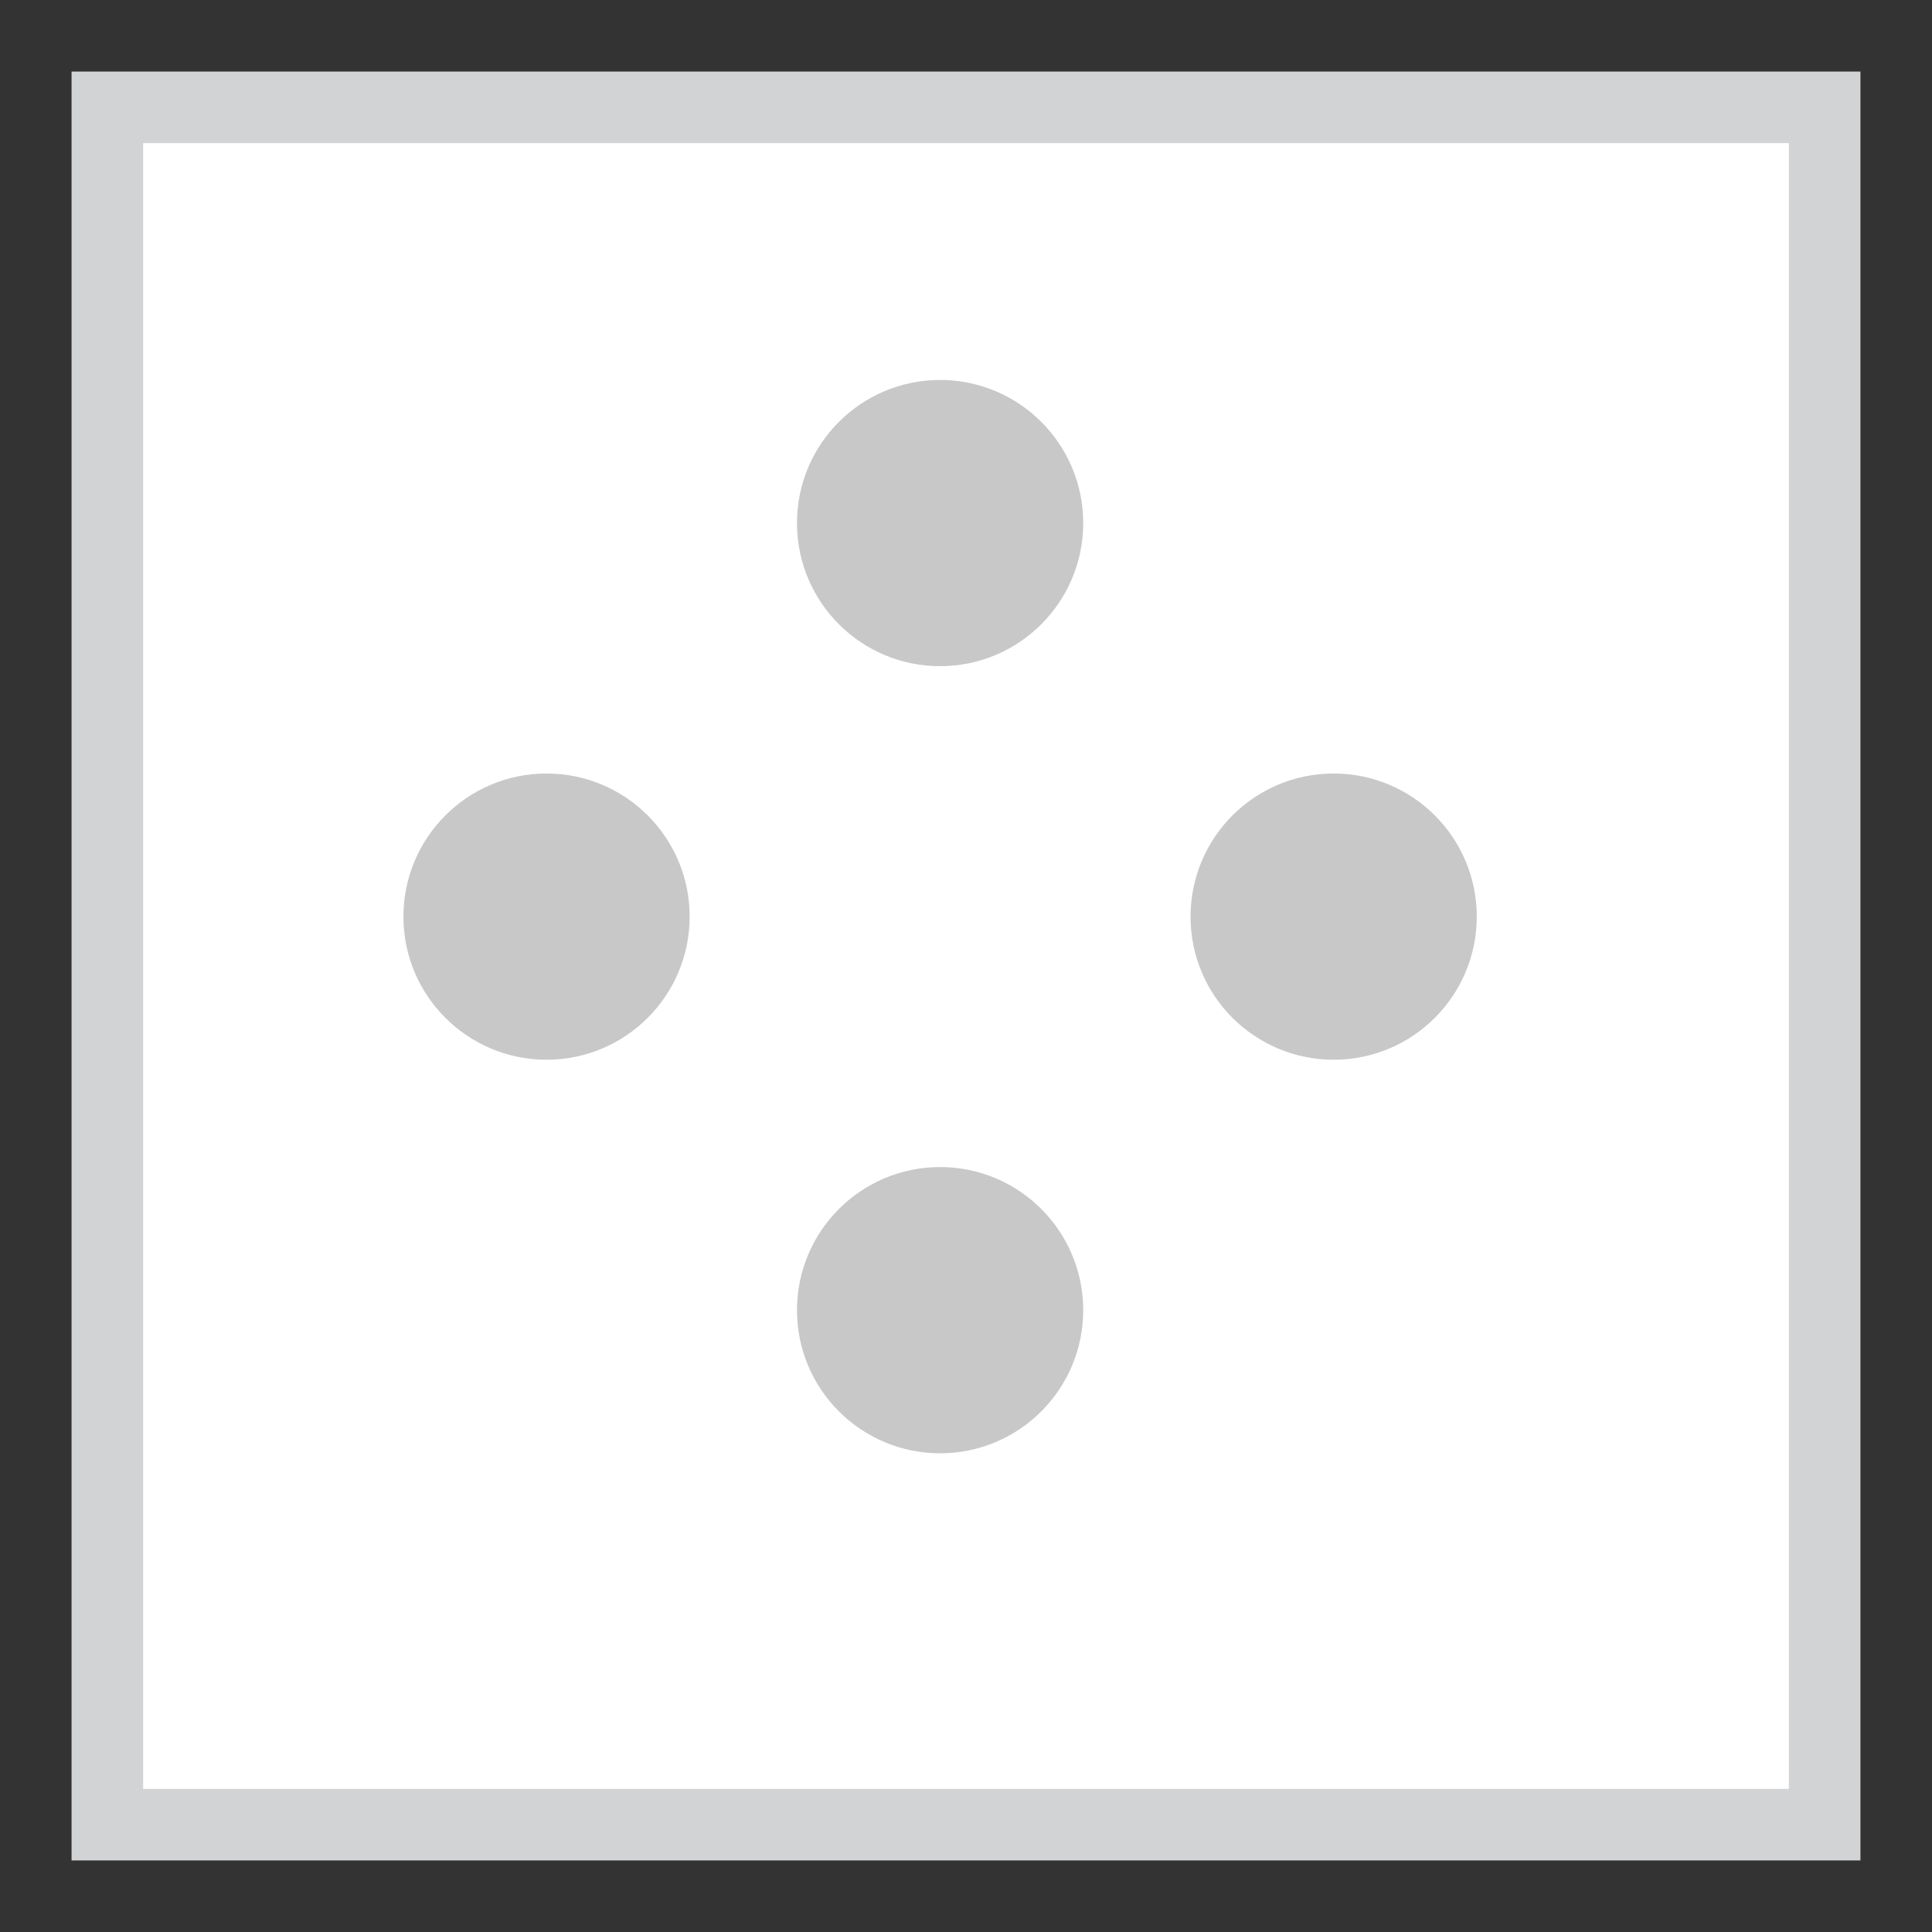 <?xml version="1.0" encoding="utf-8"?>
<!-- Generator: Adobe Illustrator 17.0.0, SVG Export Plug-In . SVG Version: 6.00 Build 0)  -->
<!DOCTYPE svg PUBLIC "-//W3C//DTD SVG 1.1//EN" "http://www.w3.org/Graphics/SVG/1.1/DTD/svg11.dtd">
<svg version="1.1" id="Layer_1" xmlns="http://www.w3.org/2000/svg" xmlns:xlink="http://www.w3.org/1999/xlink" x="0px" y="0px"
	 width="27px" height="27px" viewBox="0 0 27 27" enable-background="new 0 0 27 27" xml:space="preserve">
<rect x="0" y="0" width="27" height="27" fill="#333333" stroke="none"/>
<rect x="1.5" y="1.5" fill="#FFFFFF" stroke="#D1D3D4" stroke-miterlimit="10" width="24" height="24"/>
<g>
	<circle fill="#C8C8C8" cx="13.138" cy="7.31" r="2"/>
	<circle fill="#C8C8C8" cx="13.138" cy="18.31" r="2"/>
	<circle fill="#C8C8C8" cx="18.638" cy="12.81" r="2"/>
	<circle fill="#C8C8C8" cx="7.638" cy="12.81" r="2"/>
</g>
</svg>

